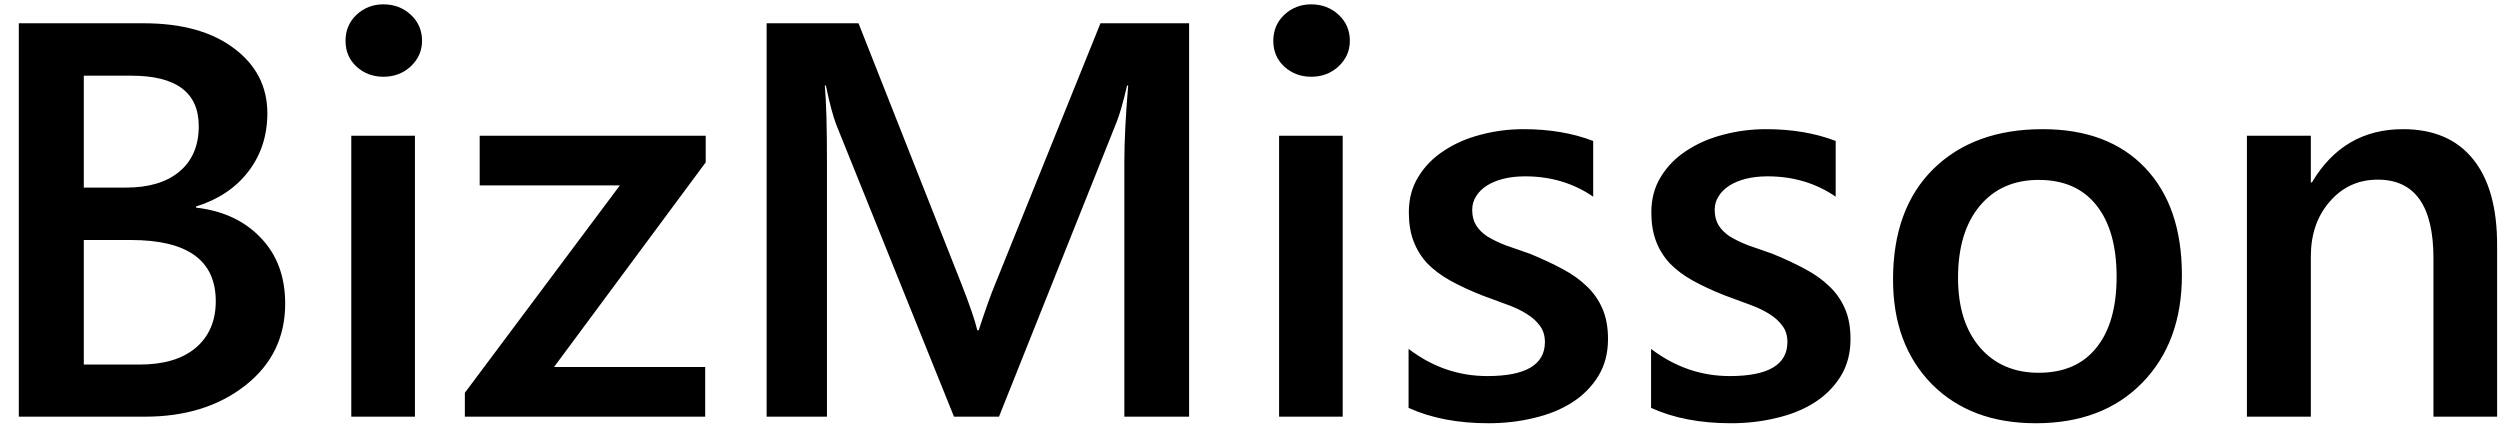 <svg width="84" height="15" viewBox="0 0 84 15" fill="none" xmlns="http://www.w3.org/2000/svg">
<path d="M0.632 14V0.782H4.825C6.104 0.782 7.115 1.062 7.858 1.621C8.608 2.18 8.983 2.908 8.983 3.805C8.983 4.555 8.771 5.206 8.347 5.76C7.923 6.313 7.336 6.706 6.586 6.939V6.976C7.496 7.081 8.221 7.419 8.761 7.99C9.308 8.556 9.582 9.293 9.582 10.202C9.582 11.333 9.136 12.249 8.245 12.949C7.354 13.65 6.23 14 4.872 14H0.632ZM2.816 2.543V6.303H4.236C4.998 6.303 5.594 6.125 6.024 5.769C6.46 5.406 6.678 4.896 6.678 4.239C6.678 3.108 5.922 2.543 4.411 2.543H2.816ZM2.816 8.064V12.249H4.687C5.505 12.249 6.134 12.061 6.577 11.686C7.025 11.305 7.25 10.783 7.25 10.119C7.25 8.749 6.3 8.064 4.401 8.064H2.816ZM12.882 2.579C12.531 2.579 12.23 2.466 11.978 2.238C11.732 2.011 11.61 1.722 11.61 1.372C11.61 1.022 11.732 0.73 11.978 0.496C12.23 0.263 12.531 0.146 12.882 0.146C13.244 0.146 13.551 0.263 13.803 0.496C14.055 0.73 14.181 1.022 14.181 1.372C14.181 1.704 14.055 1.99 13.803 2.229C13.551 2.463 13.244 2.579 12.882 2.579ZM13.942 14H11.803V4.561H13.942V14ZM23.712 5.455L18.615 12.332H23.694V14H15.619V13.198L20.827 6.23H16.117V4.561H23.712V5.455ZM39.954 14H37.778V5.446C37.778 4.746 37.821 3.888 37.907 2.874H37.87C37.735 3.452 37.615 3.867 37.511 4.119L33.566 14H32.054L28.1 4.193C27.989 3.904 27.872 3.464 27.75 2.874H27.713C27.762 3.403 27.786 4.266 27.786 5.465V14H25.759V0.782H28.846L32.322 9.585C32.586 10.261 32.758 10.765 32.838 11.097H32.884C33.111 10.402 33.295 9.886 33.437 9.548L36.976 0.782H39.954V14ZM44.055 2.579C43.705 2.579 43.404 2.466 43.152 2.238C42.906 2.011 42.783 1.722 42.783 1.372C42.783 1.022 42.906 0.73 43.152 0.496C43.404 0.263 43.705 0.146 44.055 0.146C44.418 0.146 44.725 0.263 44.977 0.496C45.229 0.73 45.355 1.022 45.355 1.372C45.355 1.704 45.229 1.99 44.977 2.229C44.725 2.463 44.418 2.579 44.055 2.579ZM45.115 14H42.977V4.561H45.115V14ZM47.328 13.705V11.723C48.127 12.332 49.008 12.636 49.973 12.636C51.264 12.636 51.909 12.255 51.909 11.493C51.909 11.278 51.853 11.097 51.743 10.949C51.632 10.795 51.482 10.66 51.291 10.543C51.107 10.427 50.886 10.322 50.627 10.23C50.376 10.138 50.093 10.033 49.779 9.917C49.392 9.763 49.042 9.6 48.729 9.428C48.422 9.256 48.163 9.062 47.954 8.847C47.752 8.626 47.598 8.377 47.494 8.101C47.389 7.824 47.337 7.502 47.337 7.133C47.337 6.678 47.444 6.279 47.66 5.935C47.874 5.584 48.163 5.292 48.526 5.059C48.889 4.819 49.3 4.641 49.761 4.524C50.222 4.401 50.698 4.34 51.19 4.34C52.062 4.34 52.843 4.472 53.531 4.736V6.608C52.867 6.153 52.105 5.925 51.245 5.925C50.975 5.925 50.729 5.953 50.508 6.008C50.293 6.064 50.108 6.141 49.955 6.239C49.801 6.337 49.681 6.457 49.595 6.598C49.509 6.734 49.466 6.884 49.466 7.05C49.466 7.253 49.509 7.425 49.595 7.566C49.681 7.707 49.807 7.833 49.973 7.944C50.145 8.049 50.348 8.147 50.581 8.239C50.821 8.325 51.094 8.42 51.402 8.525C51.807 8.691 52.17 8.86 52.489 9.032C52.815 9.204 53.092 9.4 53.319 9.622C53.546 9.837 53.721 10.089 53.844 10.377C53.967 10.66 54.029 10.998 54.029 11.391C54.029 11.871 53.918 12.289 53.697 12.645C53.476 13.001 53.181 13.296 52.812 13.53C52.443 13.763 52.016 13.935 51.531 14.046C51.051 14.163 50.545 14.221 50.01 14.221C48.978 14.221 48.084 14.049 47.328 13.705ZM55.476 13.705V11.723C56.275 12.332 57.157 12.636 58.121 12.636C59.412 12.636 60.057 12.255 60.057 11.493C60.057 11.278 60.002 11.097 59.891 10.949C59.781 10.795 59.63 10.66 59.44 10.543C59.255 10.427 59.034 10.322 58.776 10.23C58.524 10.138 58.241 10.033 57.928 9.917C57.541 9.763 57.19 9.6 56.877 9.428C56.57 9.256 56.312 9.062 56.103 8.847C55.9 8.626 55.746 8.377 55.642 8.101C55.537 7.824 55.485 7.502 55.485 7.133C55.485 6.678 55.593 6.279 55.808 5.935C56.023 5.584 56.312 5.292 56.674 5.059C57.037 4.819 57.449 4.641 57.909 4.524C58.37 4.401 58.846 4.34 59.338 4.34C60.211 4.34 60.991 4.472 61.679 4.736V6.608C61.016 6.153 60.254 5.925 59.393 5.925C59.123 5.925 58.877 5.953 58.656 6.008C58.441 6.064 58.257 6.141 58.103 6.239C57.949 6.337 57.83 6.457 57.743 6.598C57.657 6.734 57.614 6.884 57.614 7.05C57.614 7.253 57.657 7.425 57.743 7.566C57.83 7.707 57.956 7.833 58.121 7.944C58.293 8.049 58.496 8.147 58.73 8.239C58.969 8.325 59.243 8.42 59.55 8.525C59.956 8.691 60.318 8.86 60.638 9.032C60.964 9.204 61.24 9.4 61.467 9.622C61.695 9.837 61.87 10.089 61.993 10.377C62.116 10.66 62.177 10.998 62.177 11.391C62.177 11.871 62.066 12.289 61.845 12.645C61.624 13.001 61.329 13.296 60.96 13.53C60.592 13.763 60.165 13.935 59.679 14.046C59.2 14.163 58.693 14.221 58.158 14.221C57.126 14.221 56.232 14.049 55.476 13.705ZM68.399 14.221C66.943 14.221 65.778 13.782 64.906 12.903C64.039 12.018 63.606 10.848 63.606 9.391C63.606 7.806 64.058 6.568 64.961 5.677C65.87 4.786 67.093 4.34 68.629 4.34C70.104 4.34 71.253 4.773 72.077 5.64C72.9 6.506 73.312 7.707 73.312 9.244C73.312 10.749 72.866 11.957 71.975 12.866C71.091 13.77 69.898 14.221 68.399 14.221ZM68.5 6.045C67.665 6.045 67.004 6.337 66.519 6.921C66.033 7.505 65.79 8.31 65.79 9.336C65.79 10.325 66.036 11.106 66.528 11.677C67.019 12.242 67.677 12.525 68.5 12.525C69.342 12.525 69.987 12.246 70.436 11.686C70.891 11.127 71.118 10.331 71.118 9.299C71.118 8.261 70.891 7.459 70.436 6.893C69.987 6.328 69.342 6.045 68.5 6.045ZM83.903 14H81.764V8.681C81.764 6.918 81.141 6.036 79.893 6.036C79.242 6.036 78.704 6.282 78.28 6.773C77.856 7.259 77.644 7.873 77.644 8.617V14H75.496V4.561H77.644V6.128H77.681C78.388 4.936 79.408 4.34 80.741 4.34C81.767 4.34 82.551 4.675 83.092 5.345C83.632 6.008 83.903 6.97 83.903 8.23V14Z" fill="black"/>
</svg>
